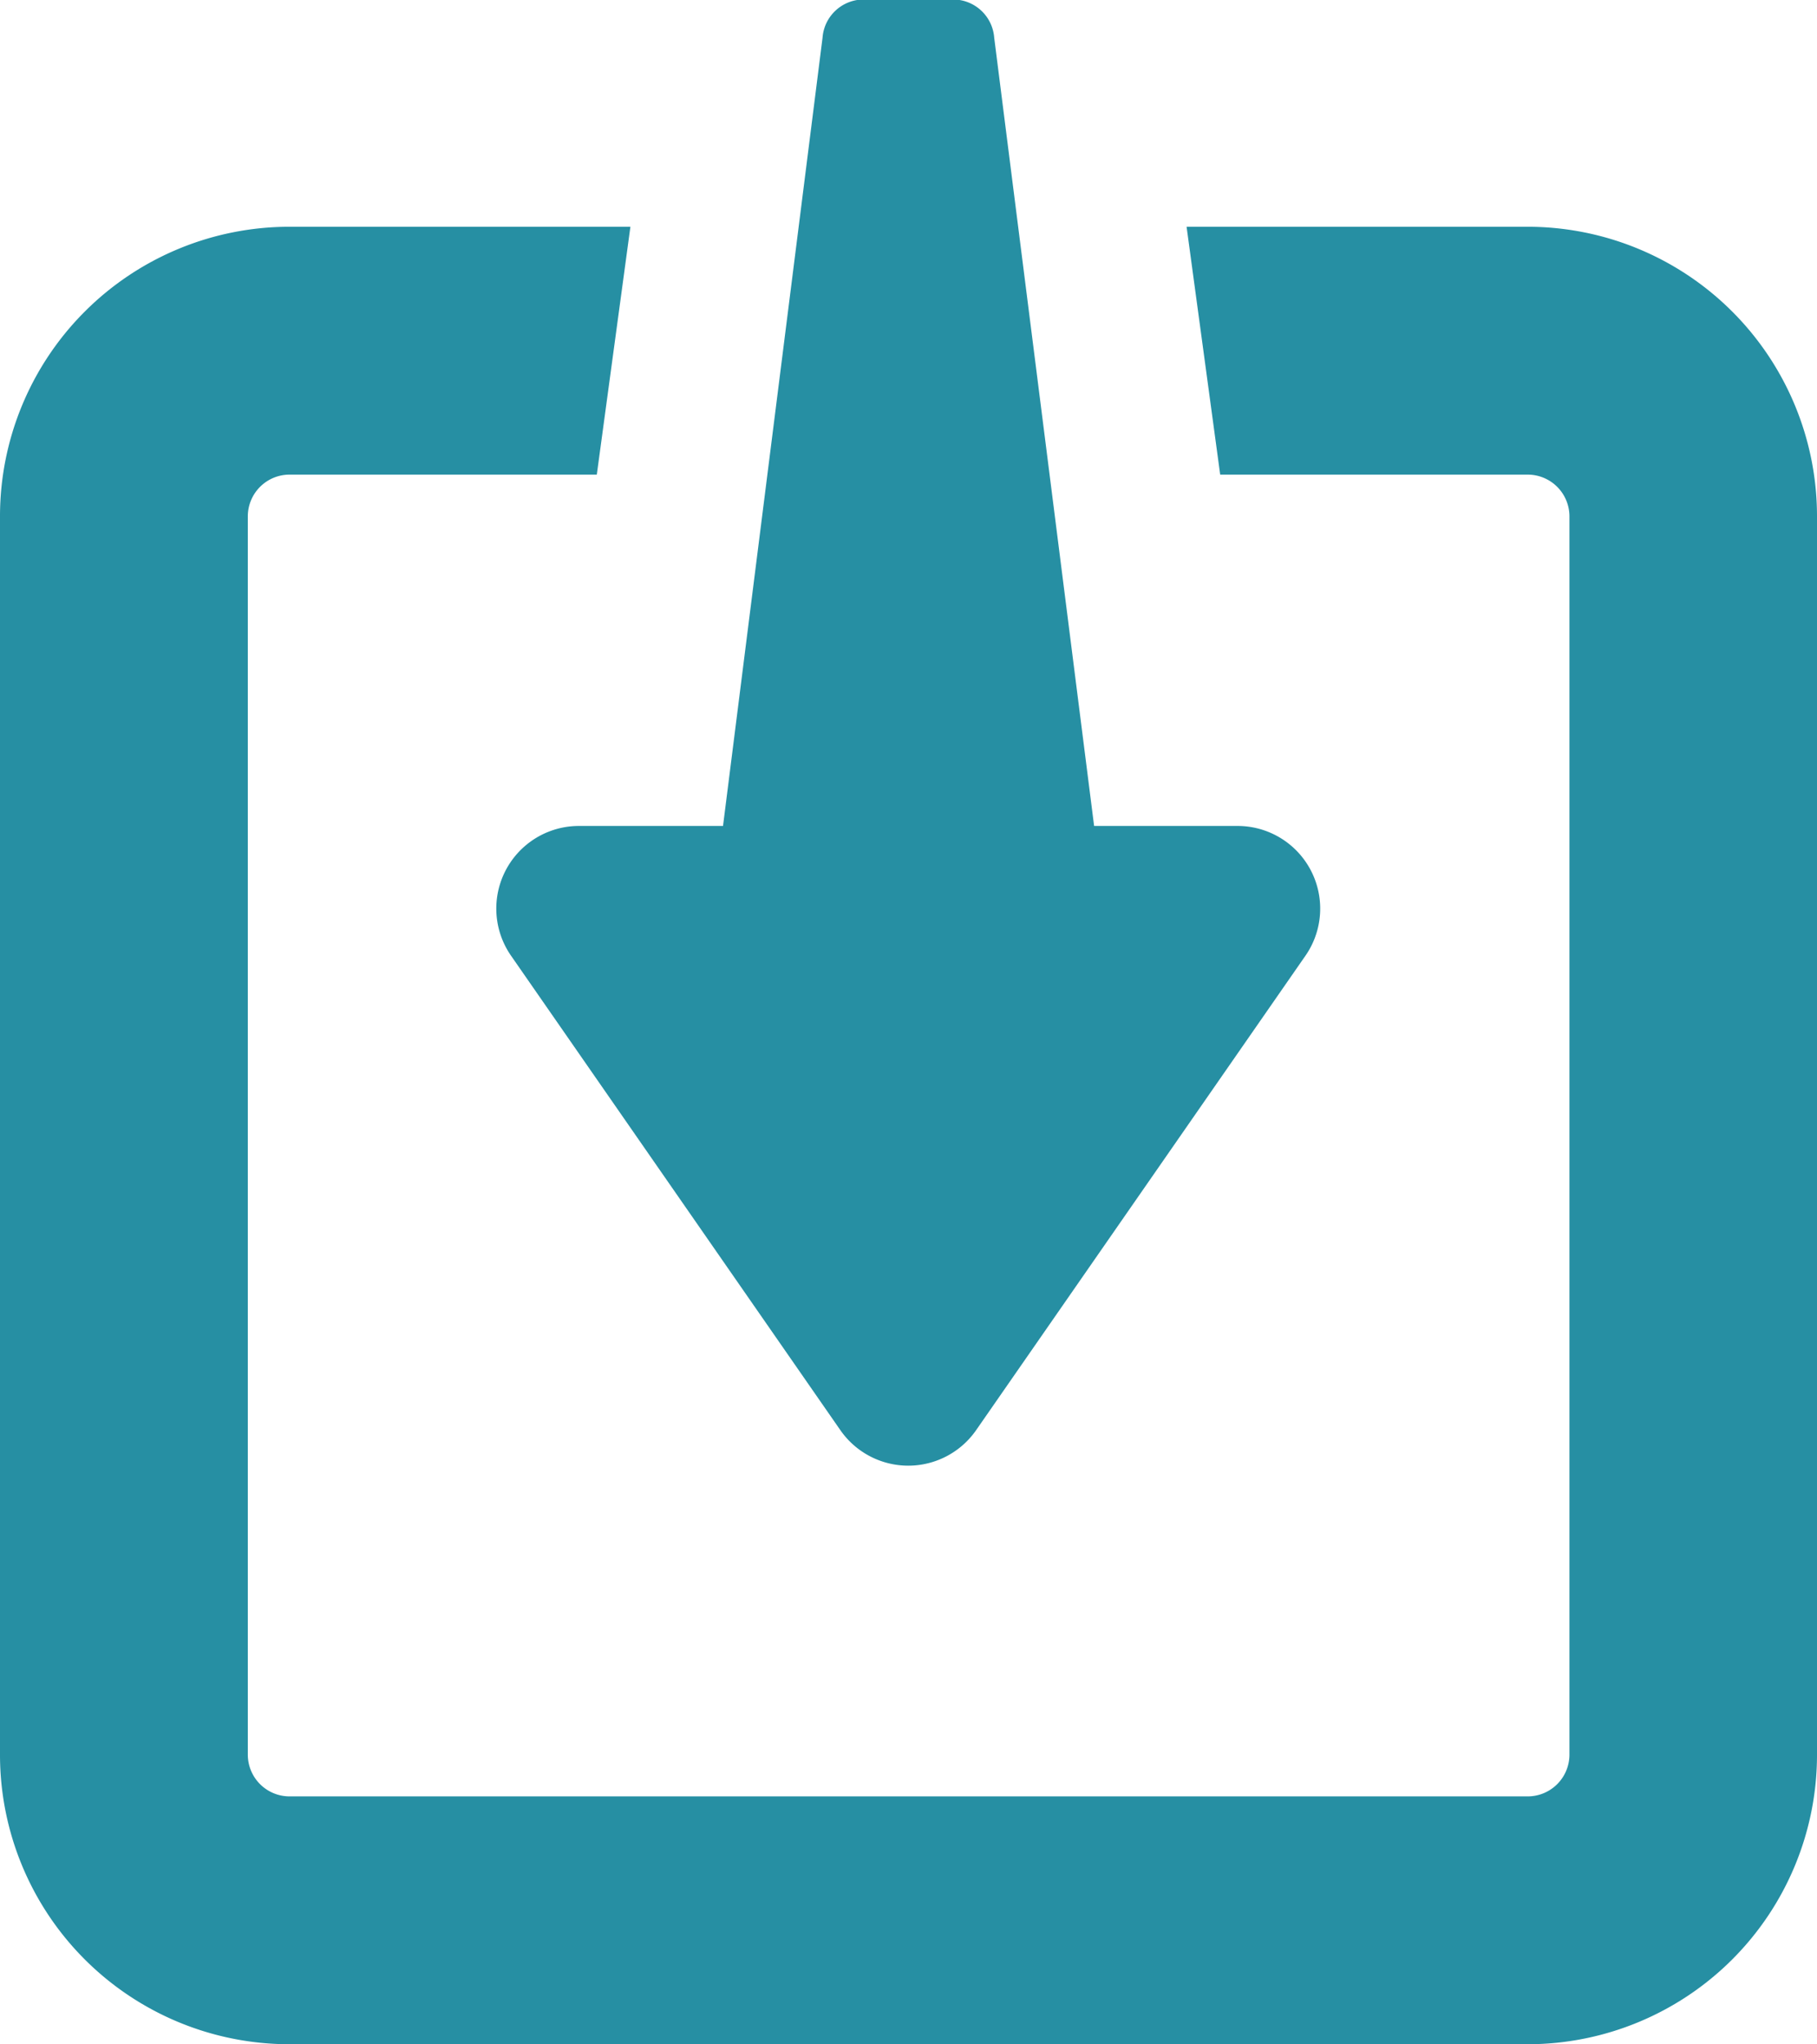 <svg xmlns="http://www.w3.org/2000/svg" width="14.224" height="16" viewBox="0 0 14.224 16">
  <path id="download-square" d="M19.224,6.292v9.7a2.266,2.266,0,0,1-2.263,2.263h-9.7A2.266,2.266,0,0,1,5,15.991v-9.7A2.266,2.266,0,0,1,7.263,4.029H9.935l-.263,1.94H7.263a.327.327,0,0,0-.323.323v9.7a.327.327,0,0,0,.323.323h9.7a.327.327,0,0,0,.323-.323v-9.7a.327.327,0,0,0-.323-.323H14.552l-.263-1.94h2.672a2.266,2.266,0,0,1,2.263,2.263ZM9,9.734l2.579,3.715a.647.647,0,0,0,1.062,0l2.579-3.715a.647.647,0,0,0-.531-1.015H13.565L12.783,2.55a.323.323,0,0,0-.322-.3h-.7a.323.323,0,0,0-.322.3L10.66,8.719H9.533A.647.647,0,0,0,9,9.734Z" transform="translate(-5 -2.254)" fill="#268fa3"/>
</svg>
